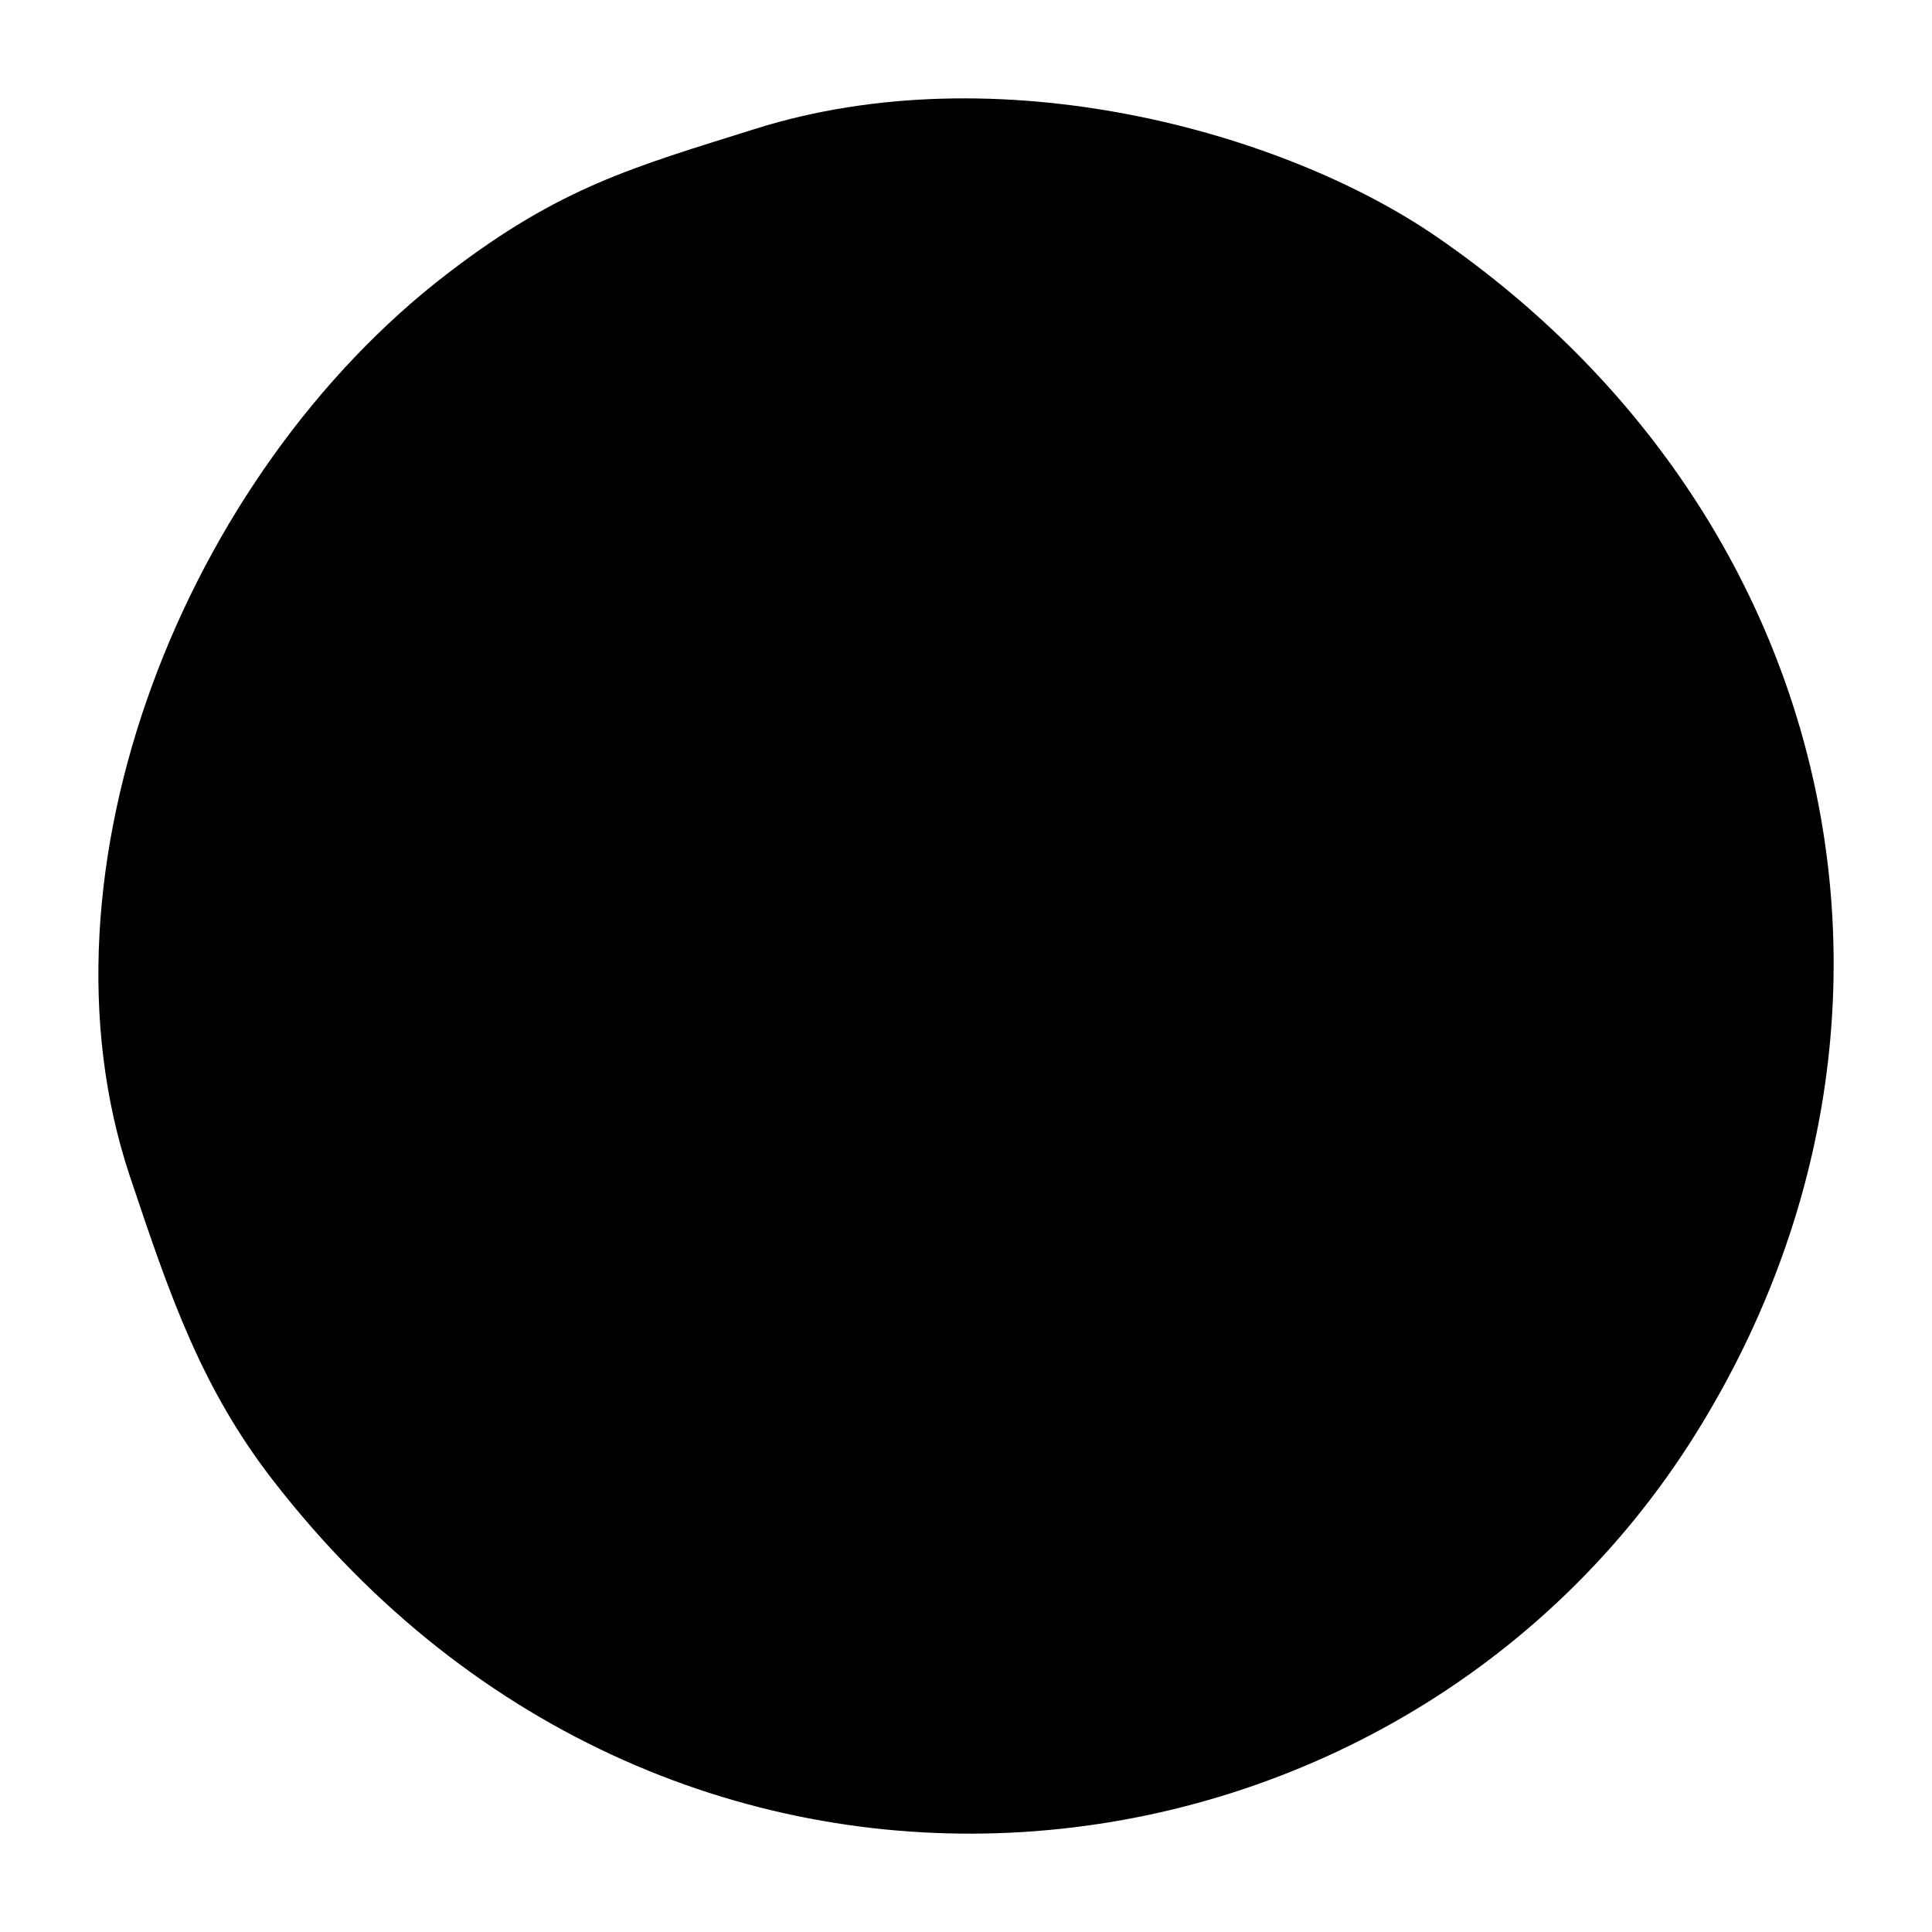 <!-- Generated by IcoMoon.io -->
<svg version="1.1" xmlns="http://www.w3.org/2000/svg" width="32" height="32" viewBox="0 0 32 32">
<title>xiibergit</title>
<path d="M12.514 2.133c-2.044 0.642-3.233 0.963-5.104 2.399-4.339 3.328-6.954 9.88-5.259 14.95 0.672 2.011 1.191 3.519 2.383 5.053 6.667 8.591 18.599 7.162 23.557-0.794 4.226-6.783 2.453-15.171-4.288-19.814-2.551-1.758-7.274-3.055-11.289-1.794z"></path>
<path d="M15.999 3.385c-6.939 0-12.615 5.676-12.615 12.615v0.001c0 6.306 4.69 11.57 10.754 12.476-0.192-0.276-0.289-0.557-0.411-0.92-0.341-1.015 0.185-2.326 1.057-2.992 0.376-0.287 0.615-0.352 1.026-0.48 0.807-0.252 1.756 0.007 2.269 0.359 1.3 0.892 1.681 2.473 0.96 3.799 5.483-1.369 9.576-6.35 9.576-12.242v-0.001c0-6.939-5.676-12.615-12.615-12.615h-0.001zM12.15 20.675c-1.431-1.657-2.391-2.36-3.536-5.214-2.724-6.794 0.234-10.905 4.173-3.709 1.416 2.587 1.51 4.006 1.896 7.032l1.049-0.198c-0.045-2.445 0.566-5.364 1.587-6.825 0.839-1.201 4.263-3.484 6.664-2.644 1.526 0.534 1.209 1.855 0.135 2.68-2.732 2.097-2.324 2.33-3.708 5.085-0.605 1.204-1.167 1.574-1.832 2.617 0.519 0.797 2.016 1.798 1.637 4.167-2.316-0.539-4.182-0.889-6.725 0.397-0.421 0.213-0.602 0.379-0.945 0.564-1.837 0.992-0.957-3.142-0.395-3.951z"></path>
</svg>
